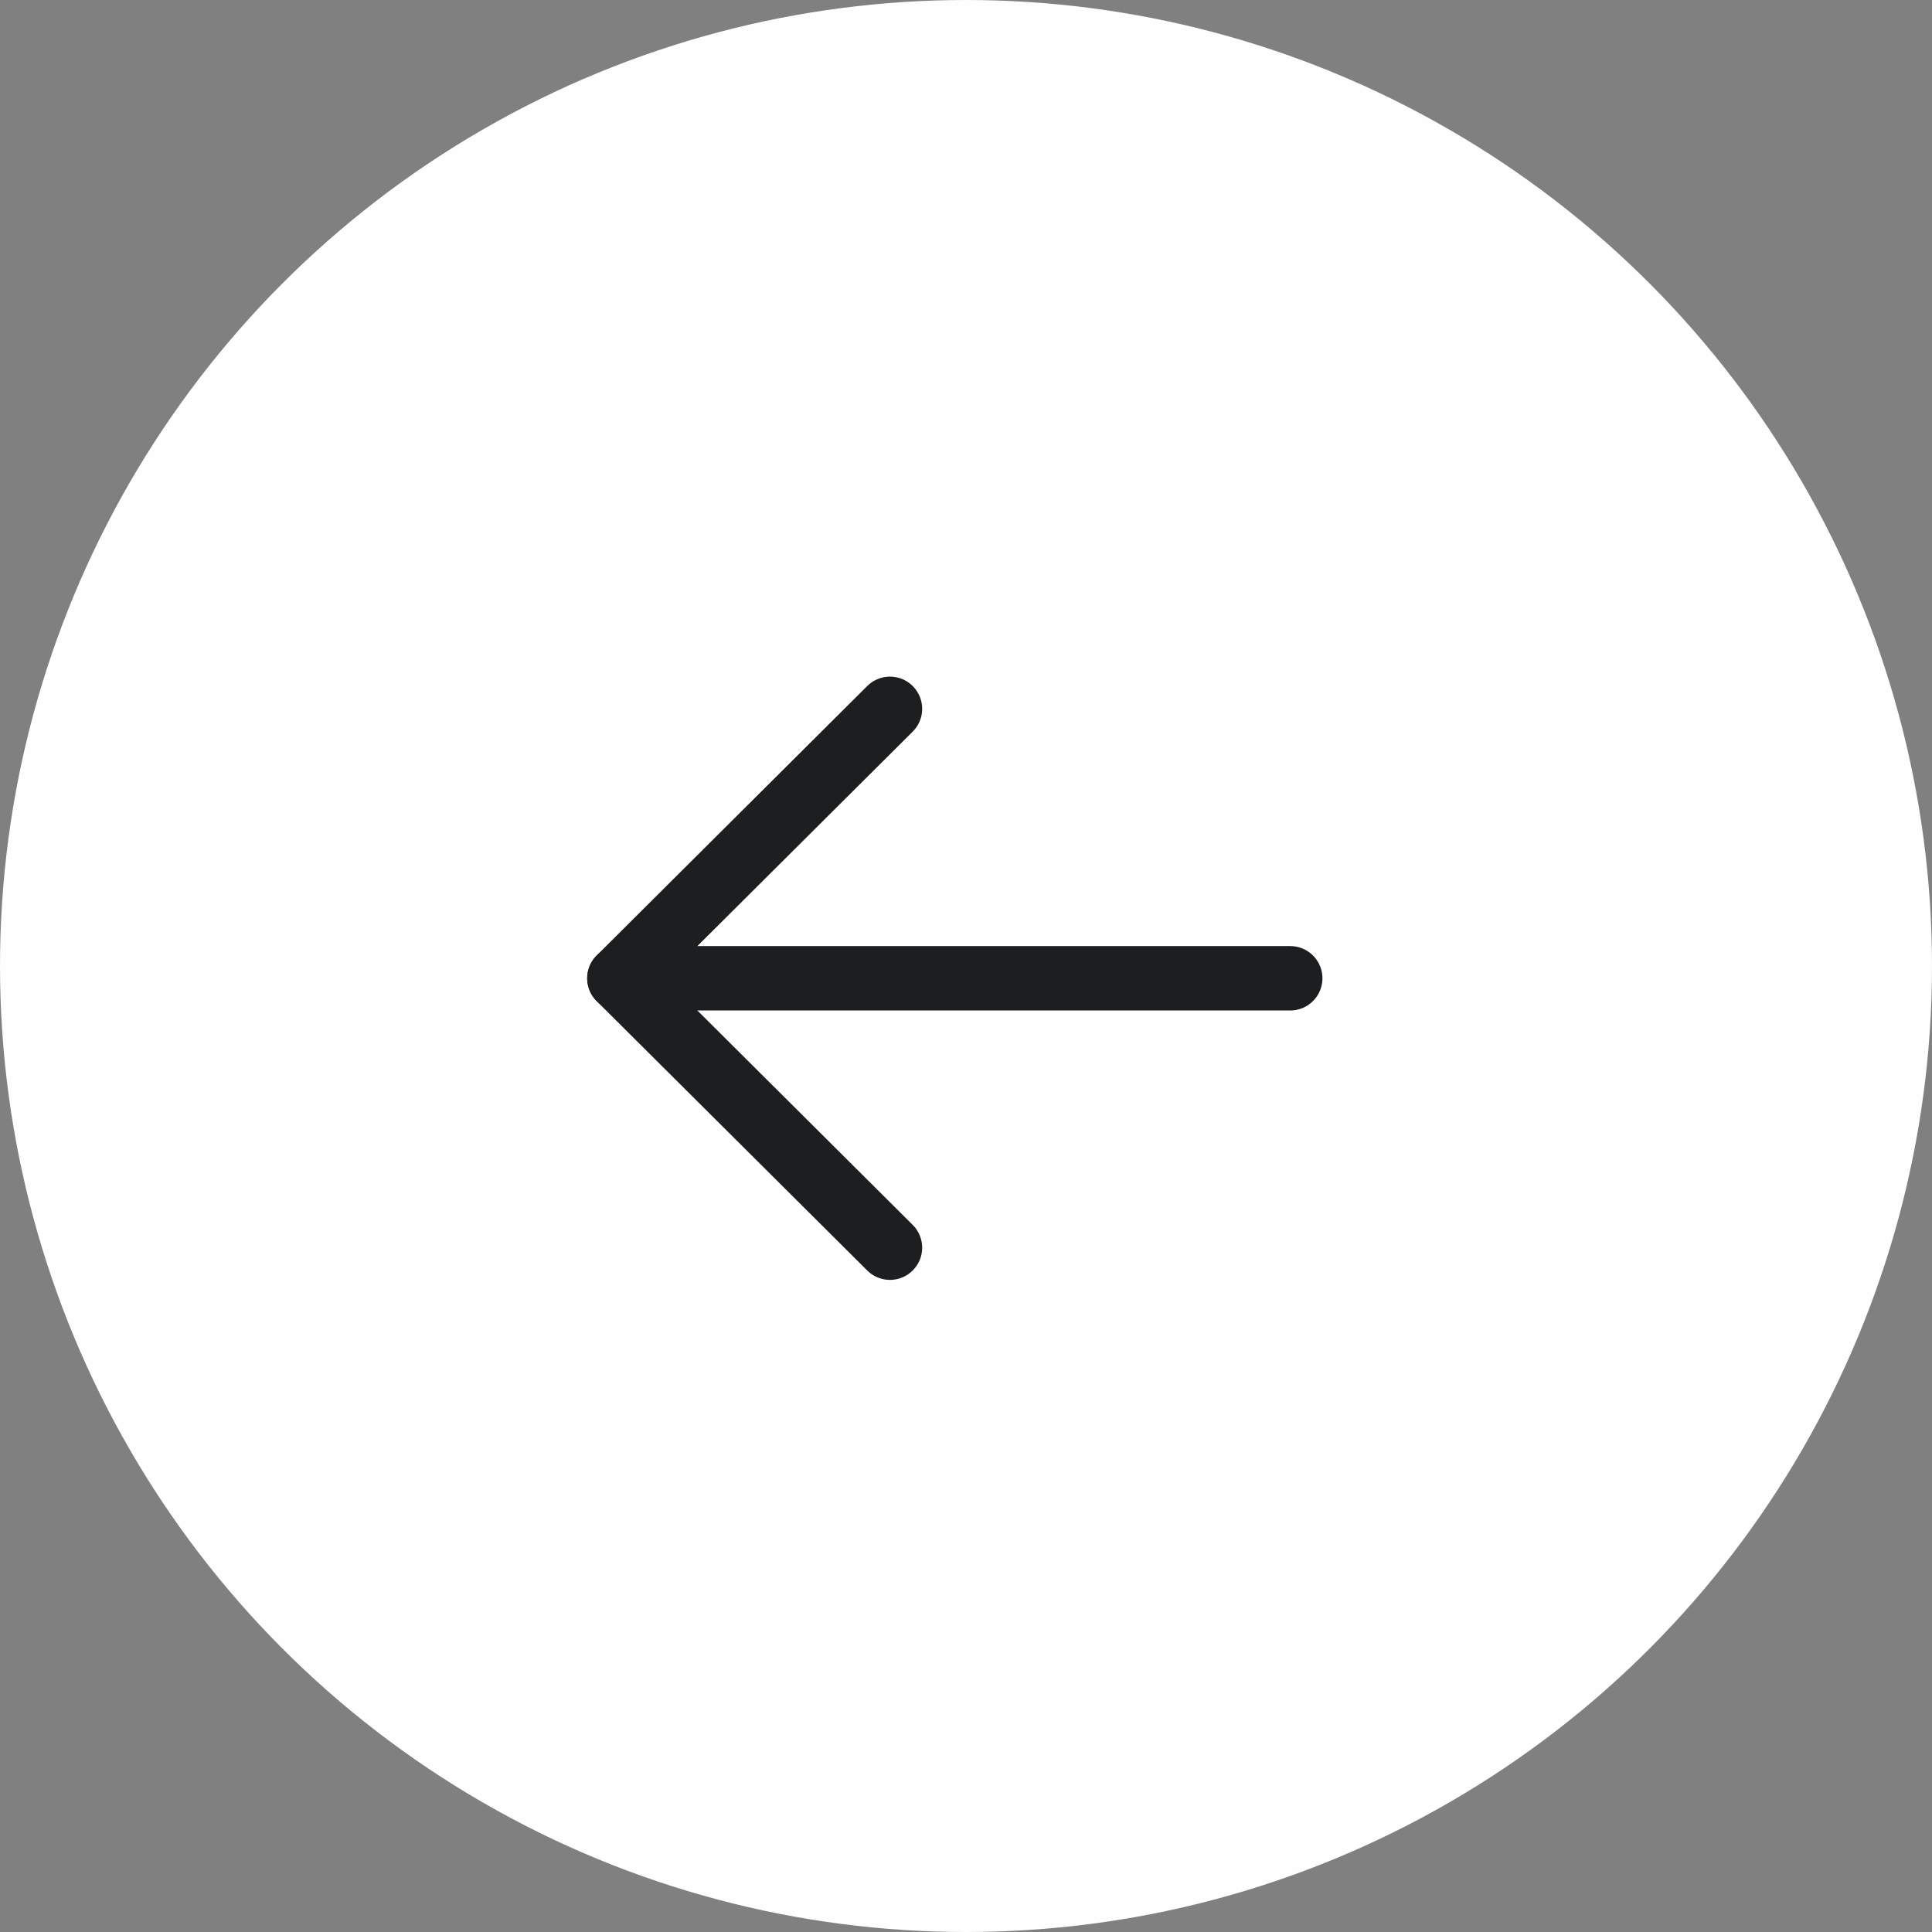 <svg width="45" height="45" viewBox="0 0 45 45" fill="none" xmlns="http://www.w3.org/2000/svg">
<rect x="0" y="0" width="45" height="45" fill="#808080" stroke="none"/>
<circle cx="22.5" cy="22.5" r="22.5" fill="#FEFEFE"/>
<path d="M14.427 22.786H30.052" stroke="#1D1E20" stroke-width="1.5" stroke-linecap="round" stroke-linejoin="round"/>
<path d="M20.729 29.061L14.427 22.786L20.729 16.51" stroke="#1D1E20" stroke-width="1.5" stroke-linecap="round" stroke-linejoin="round"/>
</svg>
